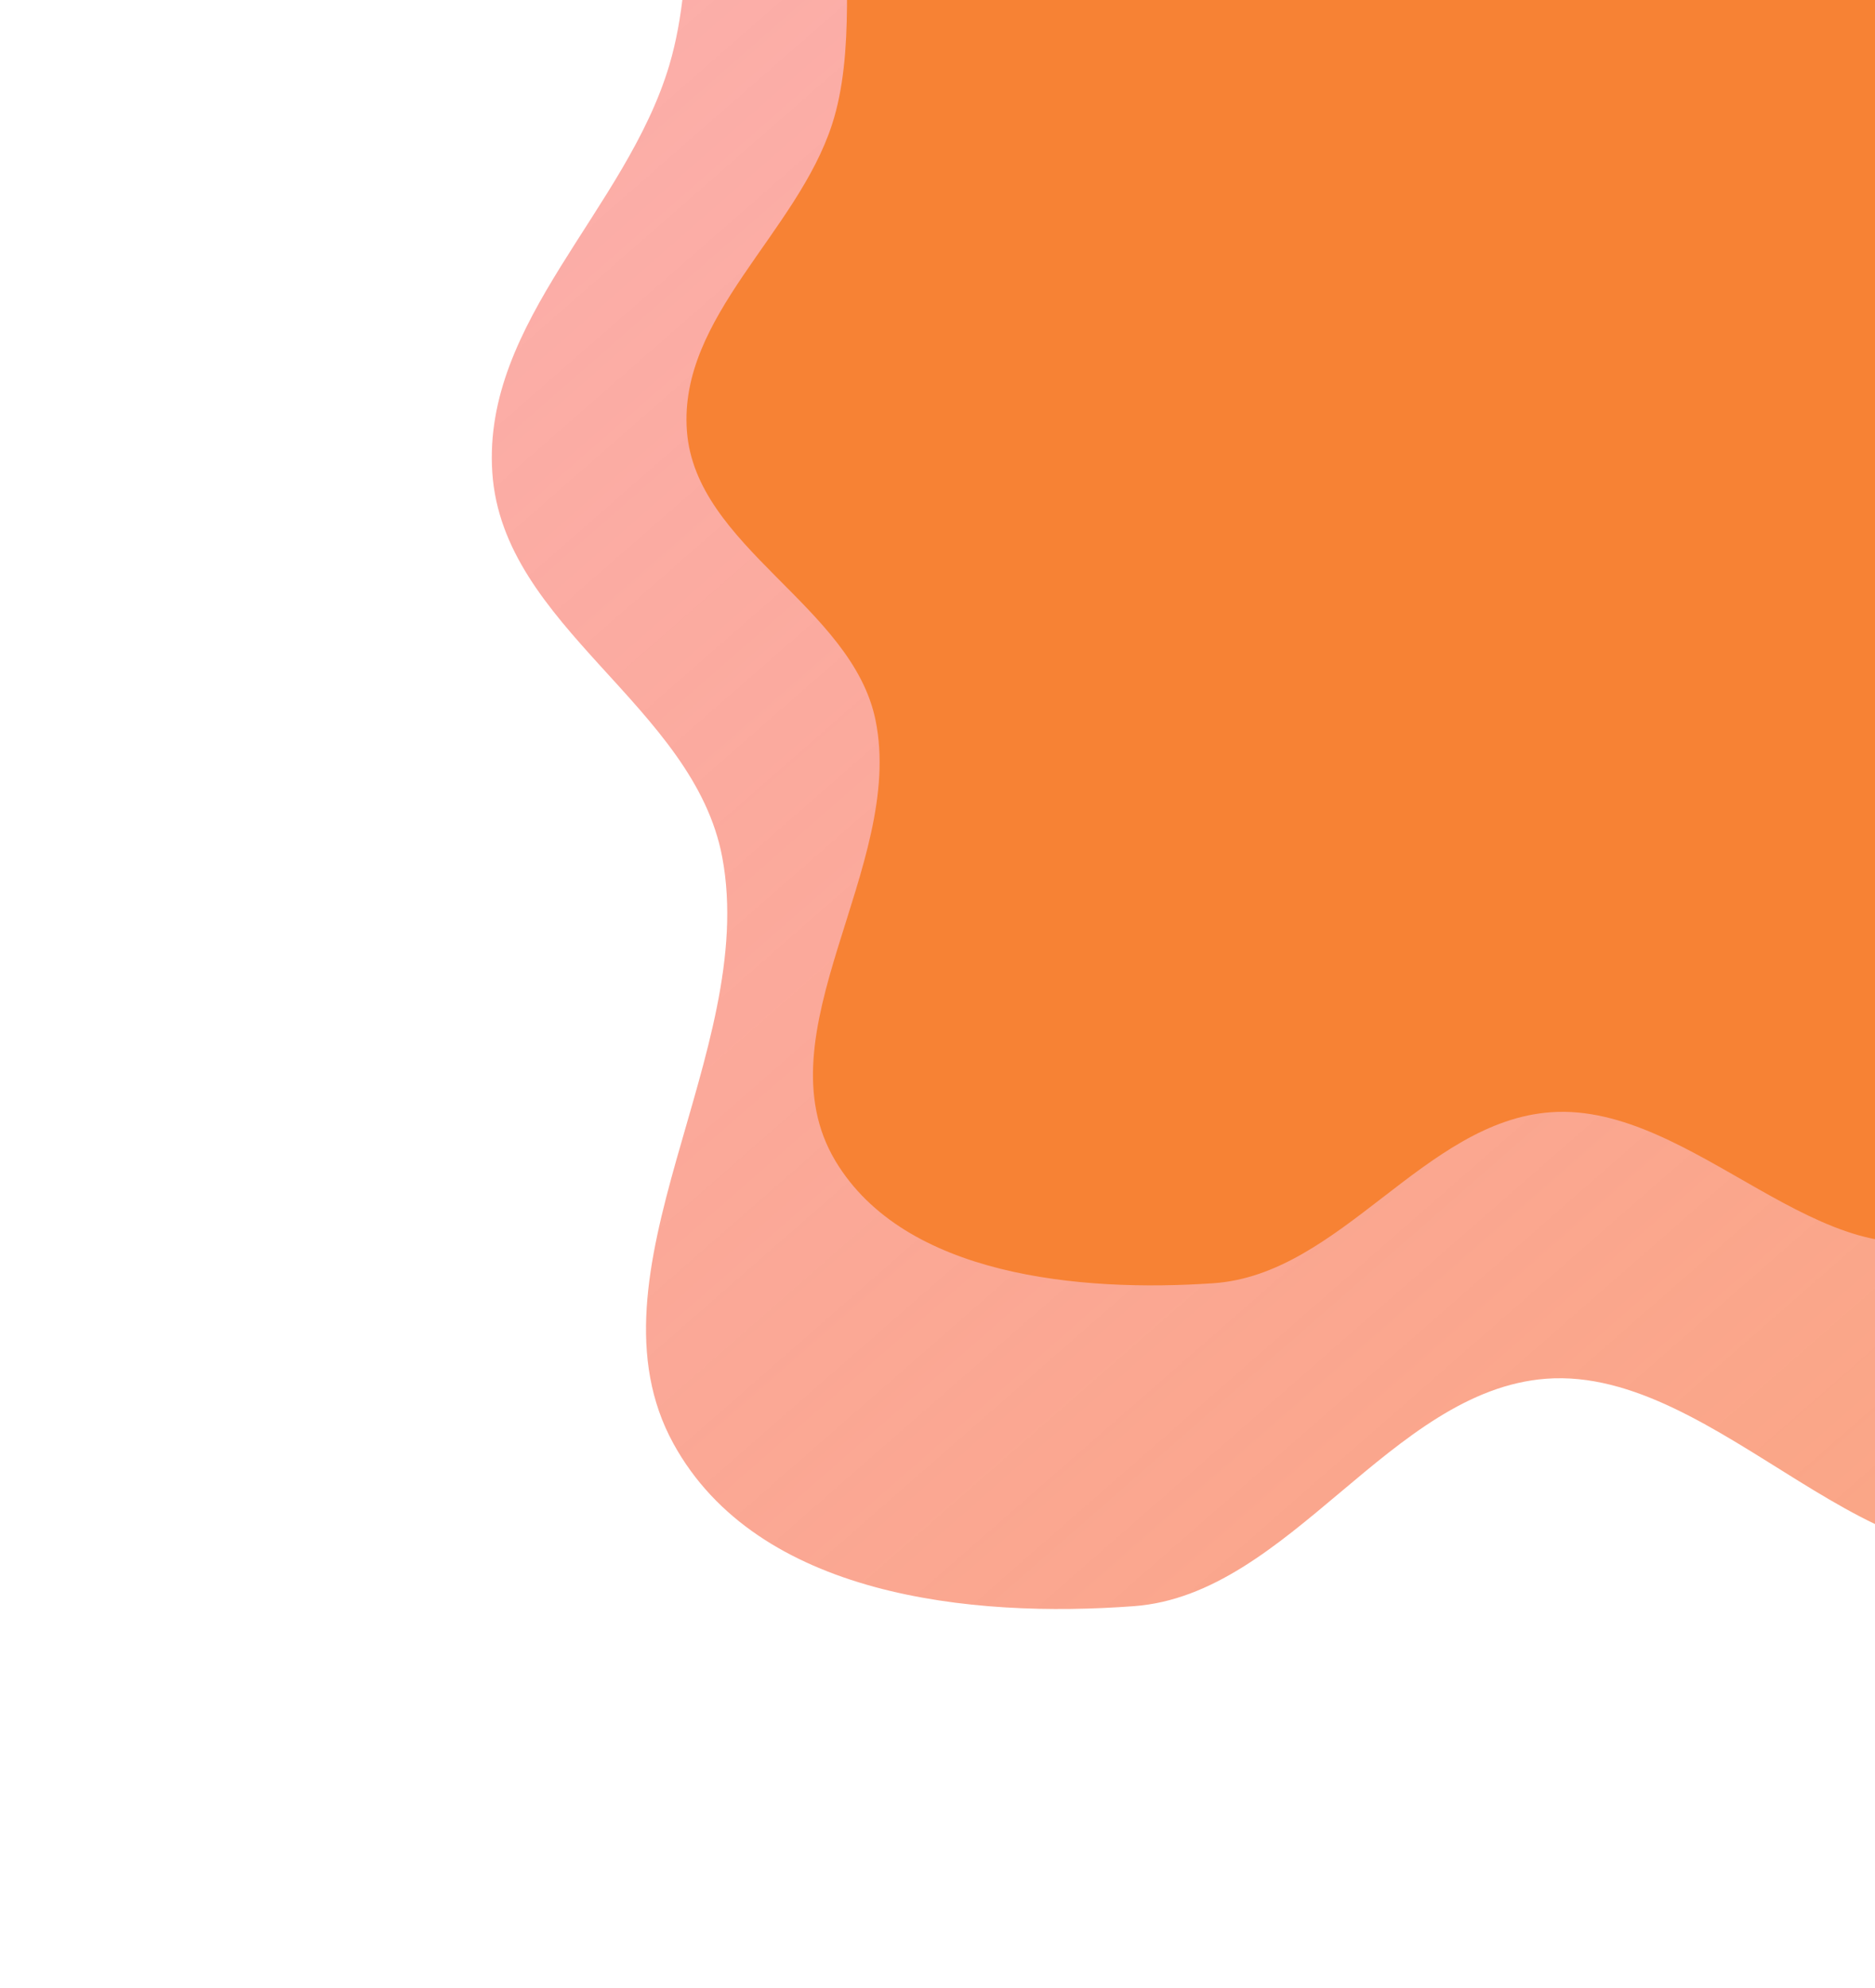 <svg width="183" height="194" viewBox="0 0 183 194" fill="none" xmlns="http://www.w3.org/2000/svg">
<g clip-path="url(#clip0_310_21)">
<path d="M169.34 -45.439C183.543 -44.313 193.417 -29.682 204.235 -19.581C215.436 -9.123 226.245 1.548 234.181 15.102C243.135 30.394 256.799 46.769 253.496 64.552C250.088 82.897 227.45 88.517 217.684 103.909C208.817 117.885 213.607 143.48 199.242 150.067C183.56 157.258 167.874 133.255 150.903 134.531C135.727 135.671 125.869 155.59 110.692 156.721C94.781 157.907 73.942 155.794 65.735 140.878C56.587 124.255 74.043 102.678 70.498 83.68C67.73 68.849 49.059 61.215 48.05 46.12C47.059 31.302 61.129 20.48 65.328 6.346C70.778 -11.999 60.34 -41.537 76.451 -49.479C94.227 -58.241 110.391 -26.322 129.881 -25.474C144.553 -24.836 154.696 -46.599 169.34 -45.439Z" fill="url(#paint0_linear_310_21)" fill-opacity="0.7"/>
<path d="M166.532 -26.818C178.182 -25.971 186.281 -14.968 195.155 -7.372C204.343 0.493 213.209 8.517 219.719 18.71C227.063 30.21 238.272 42.525 235.562 55.898C232.767 69.694 214.197 73.92 206.187 85.495C198.914 96.006 202.843 115.254 191.06 120.208C178.196 125.615 165.329 107.565 151.408 108.524C138.96 109.381 130.874 124.361 118.425 125.212C105.373 126.103 88.28 124.514 81.547 113.297C74.044 100.796 88.363 84.57 85.454 70.283C83.184 59.129 67.869 53.389 67.041 42.037C66.228 30.893 77.769 22.755 81.213 12.126C85.684 -1.671 77.122 -23.884 90.338 -29.856C104.918 -36.446 118.177 -12.441 134.165 -11.804C146.2 -11.324 154.52 -27.691 166.532 -26.818Z" fill="#F78234"/>
</g>
<defs>
<linearGradient id="paint0_linear_310_21" x1="276" y1="223" x2="36.5" y2="-51" gradientUnits="userSpaceOnUse">
<stop stop-color="#F78234"/>
<stop offset="1" stop-color="#F73434" stop-opacity="0.53"/>
</linearGradient>
<clipPath id="clip0_310_21">
<rect width="183" height="194" fill="white"/>
</clipPath>
</defs>
</svg>
